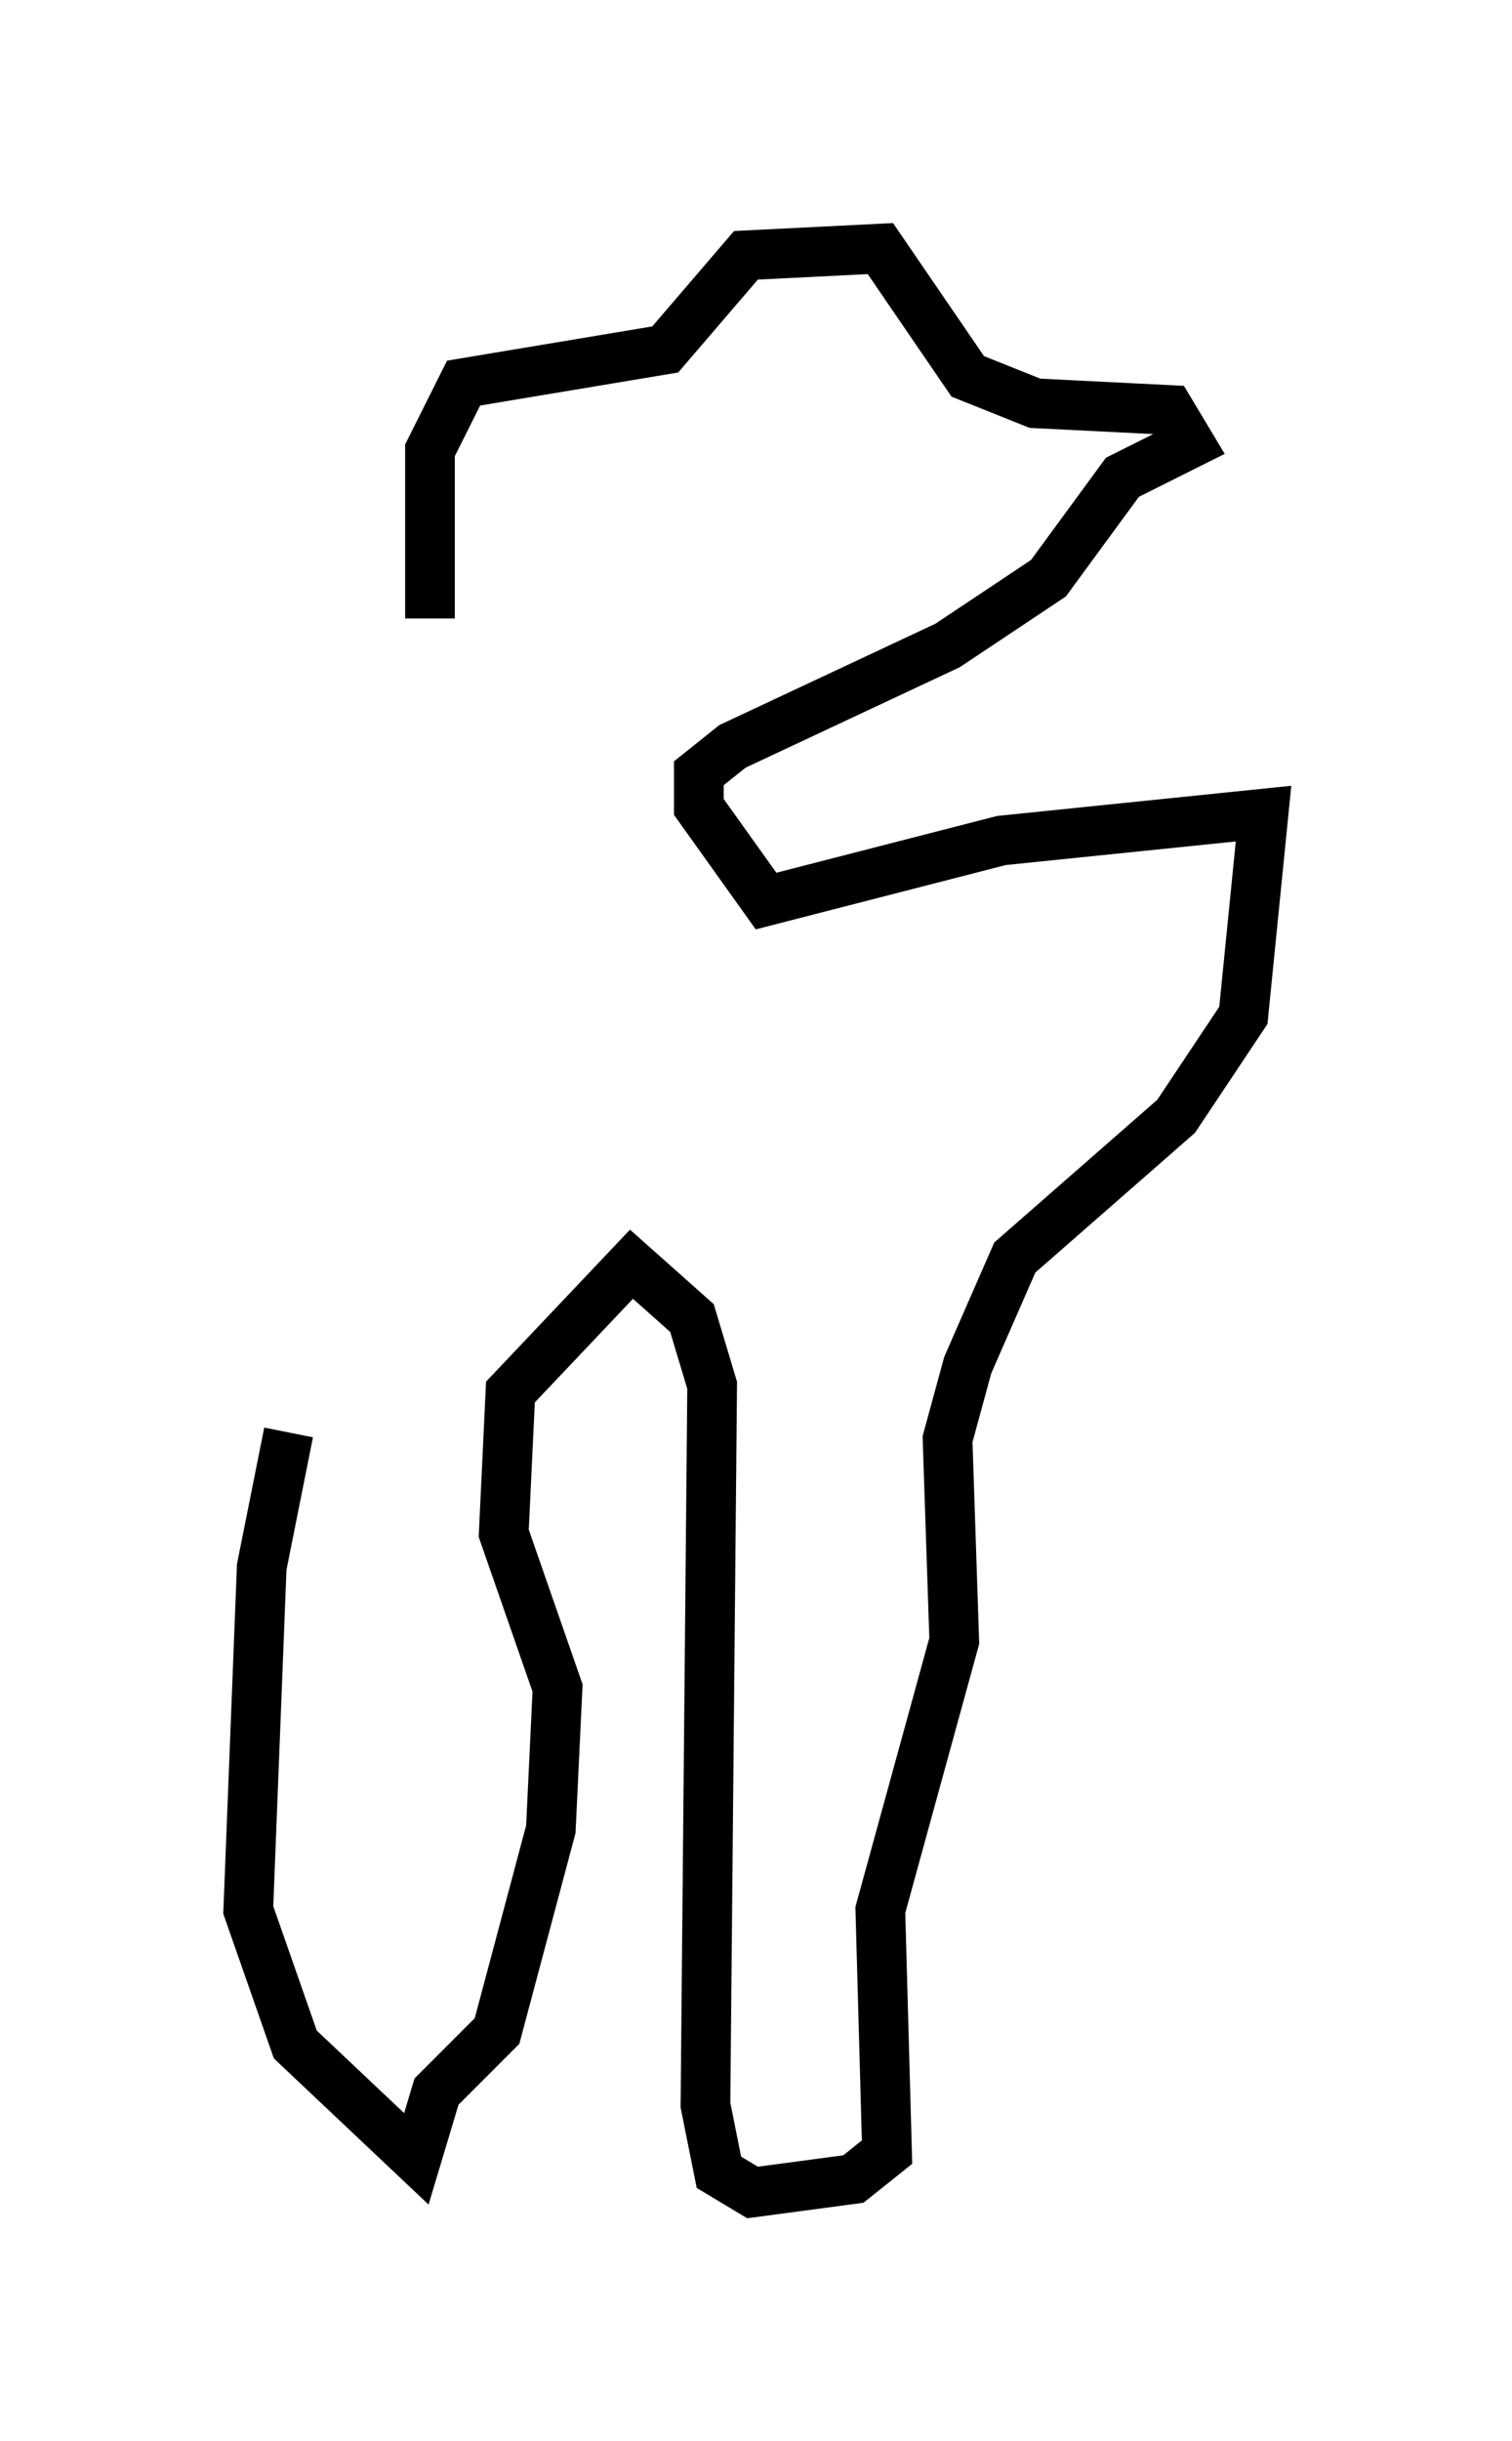 <?xml version="1.0" encoding="utf-8" ?>
<svg baseProfile="full" height="49.106" version="1.1" width="30.433" xmlns="http://www.w3.org/2000/svg" xmlns:ev="http://www.w3.org/2001/xml-events" xmlns:xlink="http://www.w3.org/1999/xlink"><defs /><rect fill="white" height="49.106" width="30.433" x="0" y="0" /><path d="M10.007, 13.39 m-1.353, -0.947 l0.0, -3.383 0.677, -1.353 l4.059, -0.677 1.624, -1.894 l2.706, -0.135 1.759, 2.571 l1.353, 0.541 2.706, 0.135 l0.406, 0.677 -1.353, 0.677 l-1.488, 2.03 -2.03, 1.353 l-4.33, 2.03 -0.677, 0.541 l0.0, 0.677 1.353, 1.894 l4.736, -1.218 5.277, -0.541 l-0.406, 4.059 -1.353, 2.03 l-3.248, 2.842 -0.947, 2.165 l-0.406, 1.488 0.135, 4.059 l-1.488, 5.413 0.135, 4.871 l-0.677, 0.541 -2.03, 0.271 l-0.677, -0.406 -0.271, -1.353 l0.135, -14.479 -0.406, -1.353 l-1.218, -1.083 -2.436, 2.571 l-0.135, 2.842 1.083, 3.112 l-0.135, 2.842 -1.083, 4.059 l-1.218, 1.218 -0.406, 1.353 l-2.436, -2.3 -0.947, -2.706 l0.271, -6.901 0.541, -2.706 " fill="none" stroke="black" stroke-width="1" /></svg>